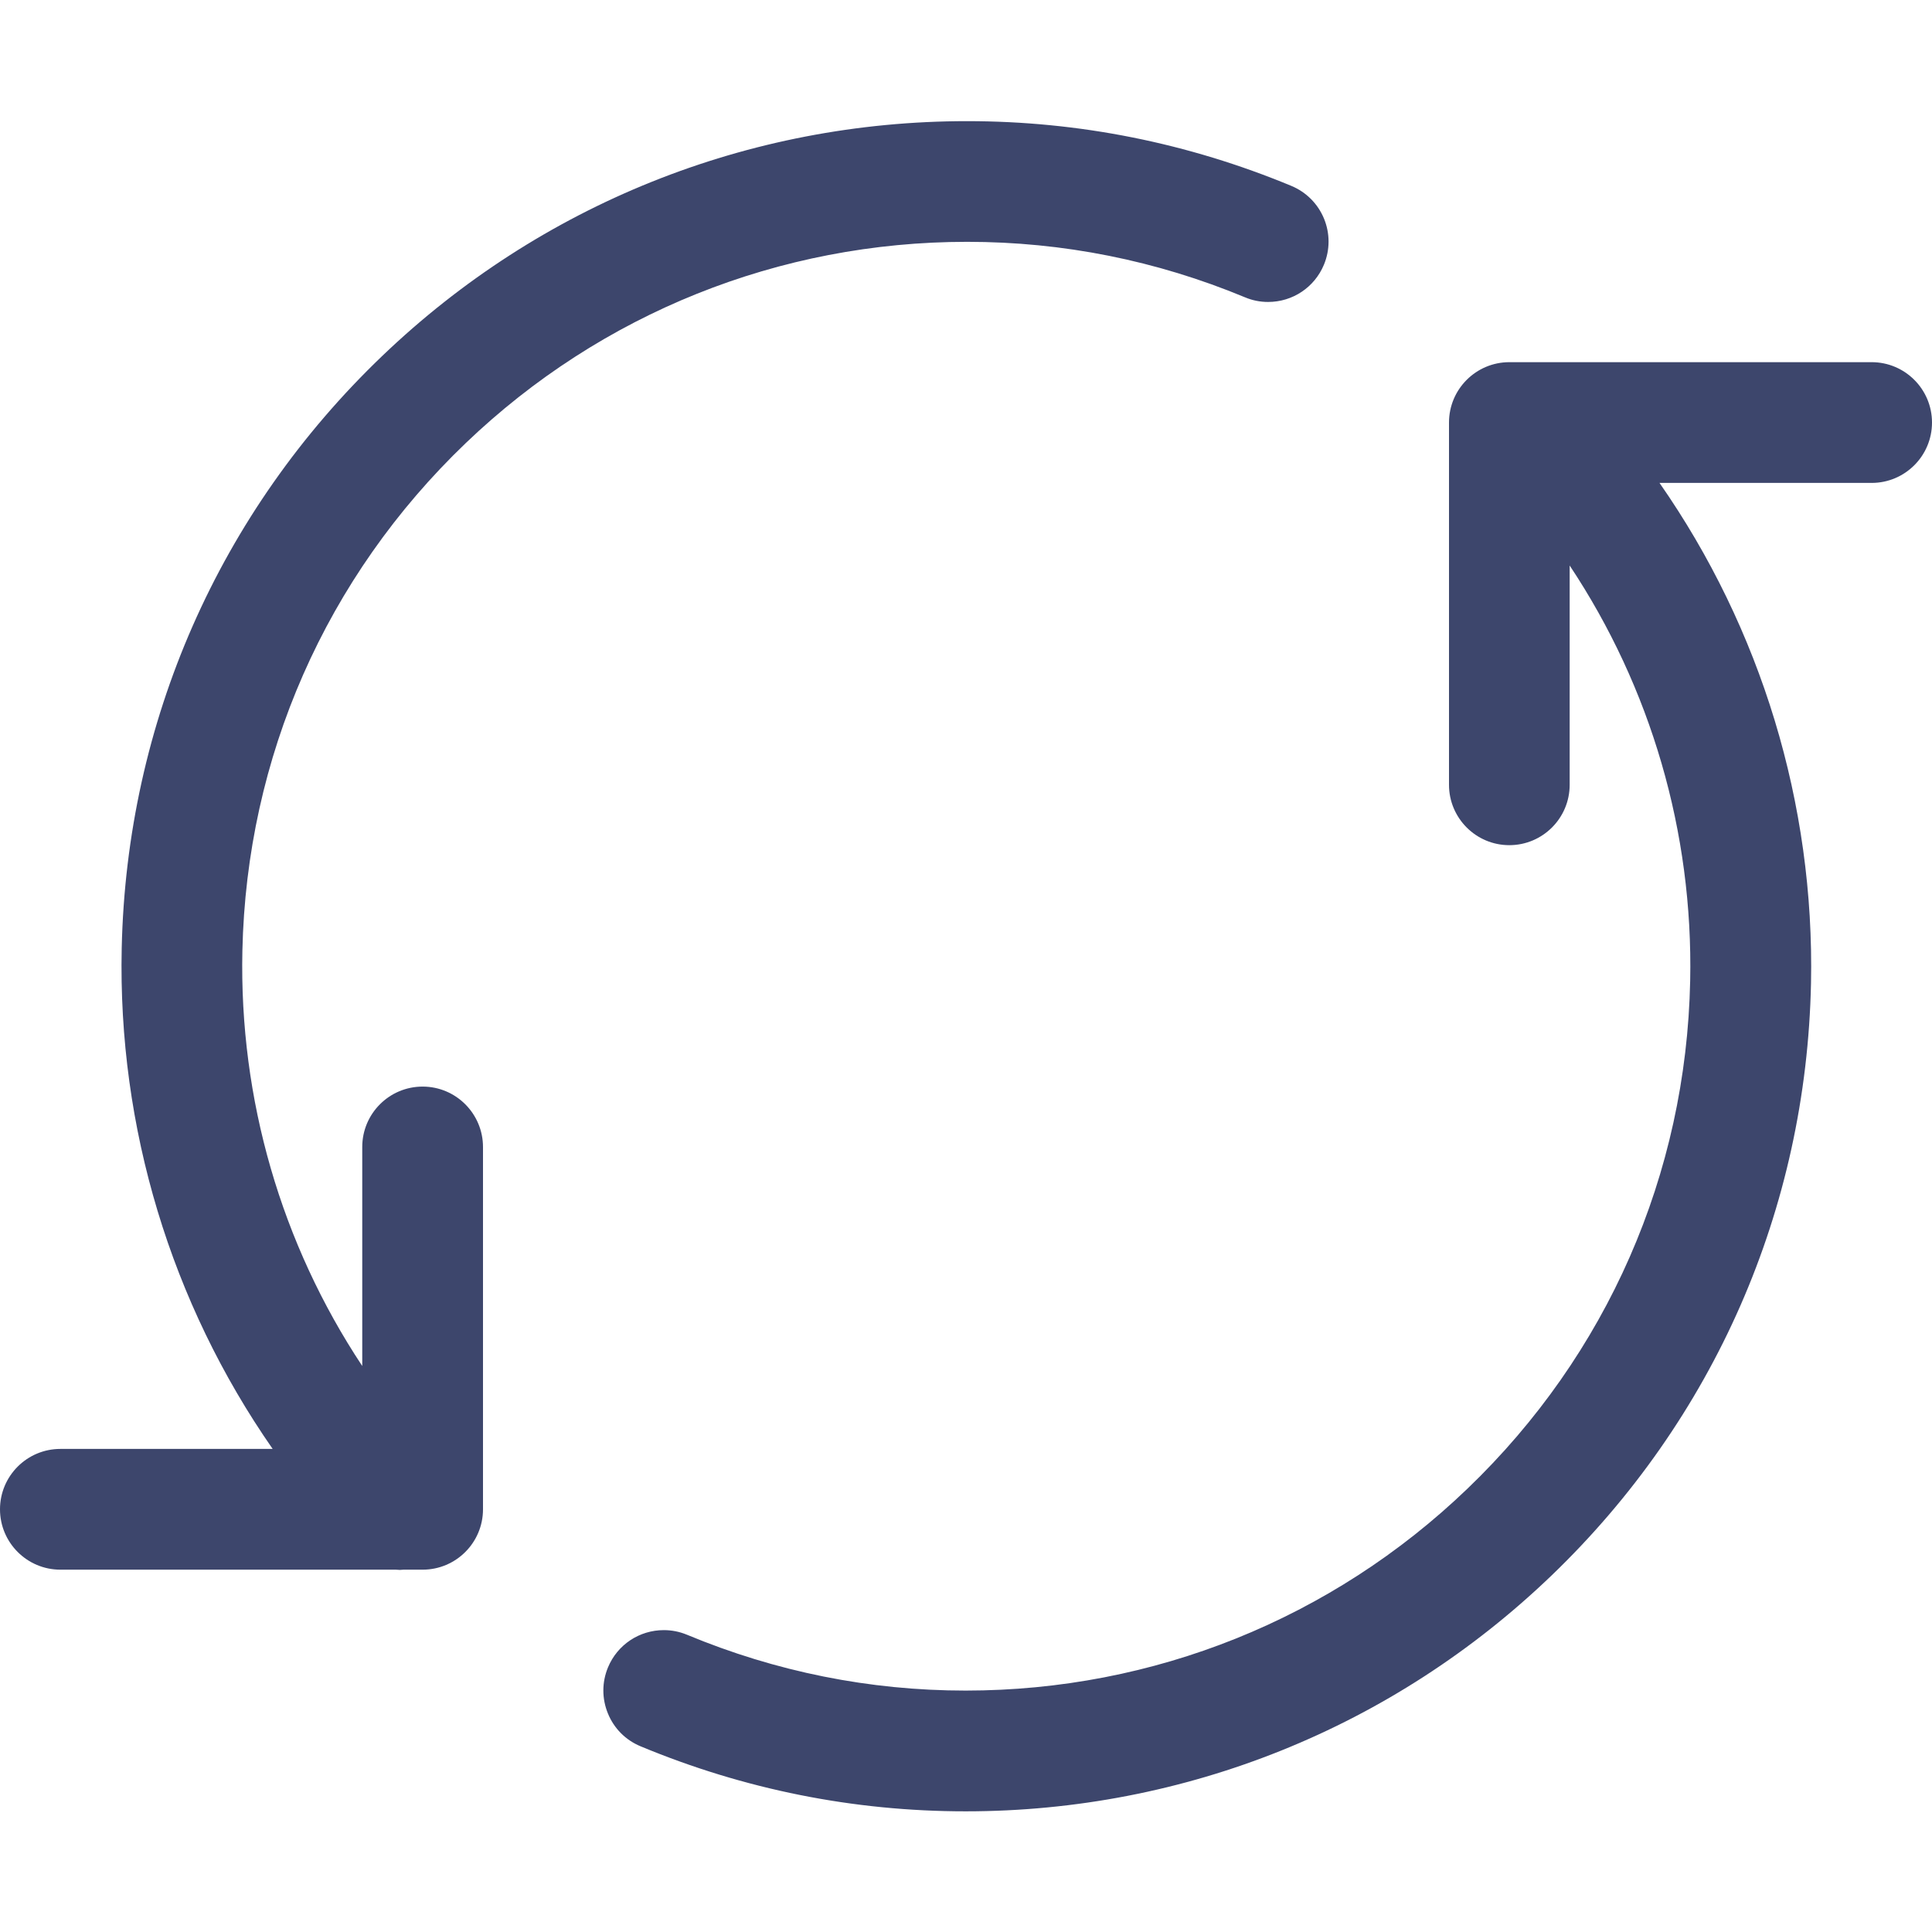 <svg width="24" height="24" viewBox="0 0 24 24" fill="none" xmlns="http://www.w3.org/2000/svg">
<path d="M4.917 19.499H0.75C0.336 19.499 0 19.163 0 18.749C0 18.335 0.336 17.999 0.75 17.999H3.387C2.125 16.186 1.463 14.005 1.512 11.779C1.573 8.974 2.723 6.36 4.749 4.421C6.713 2.541 9.293 1.505 12.014 1.505C13.402 1.505 14.757 1.776 16.041 2.309C16.226 2.386 16.37 2.53 16.447 2.715C16.523 2.9 16.523 3.104 16.446 3.289C16.329 3.57 16.057 3.751 15.753 3.751C15.654 3.751 15.557 3.732 15.465 3.693C14.365 3.236 13.204 3.004 12.014 3.004C9.682 3.004 7.47 3.892 5.786 5.504C4.049 7.167 3.063 9.407 3.011 11.811C2.971 13.655 3.494 15.451 4.5 16.969V14.248C4.5 13.834 4.836 13.498 5.25 13.498C5.664 13.498 6 13.835 6 14.249V18.749C6 19.163 5.664 19.499 5.25 19.499H5.012C4.996 19.501 4.981 19.502 4.967 19.502C4.955 19.502 4.934 19.5 4.917 19.499Z" fill="#3D466C"/>
<path d="M11.995 22.501C10.603 22.501 9.245 22.229 7.957 21.693C7.772 21.616 7.628 21.472 7.552 21.286C7.476 21.101 7.476 20.897 7.553 20.712C7.67 20.431 7.942 20.25 8.246 20.25C8.345 20.25 8.441 20.269 8.533 20.307C9.638 20.767 10.802 21.001 11.995 21.001C14.331 21.001 16.545 20.11 18.229 18.493C19.964 16.828 20.947 14.587 20.996 12.183C21.034 10.338 20.508 8.543 19.499 7.025V9.749C19.499 10.163 19.163 10.499 18.749 10.499C18.335 10.499 18 10.162 18 9.749V5.249C18 4.835 18.336 4.499 18.75 4.499H23.25C23.664 4.499 24 4.835 24 5.249C24 5.663 23.664 5.999 23.25 5.999H20.615C21.878 7.81 22.542 9.989 22.497 12.214C22.439 15.018 21.293 17.633 19.269 19.576C17.303 21.462 14.72 22.501 11.995 22.501Z" fill="#3D466C"/>
</svg>
